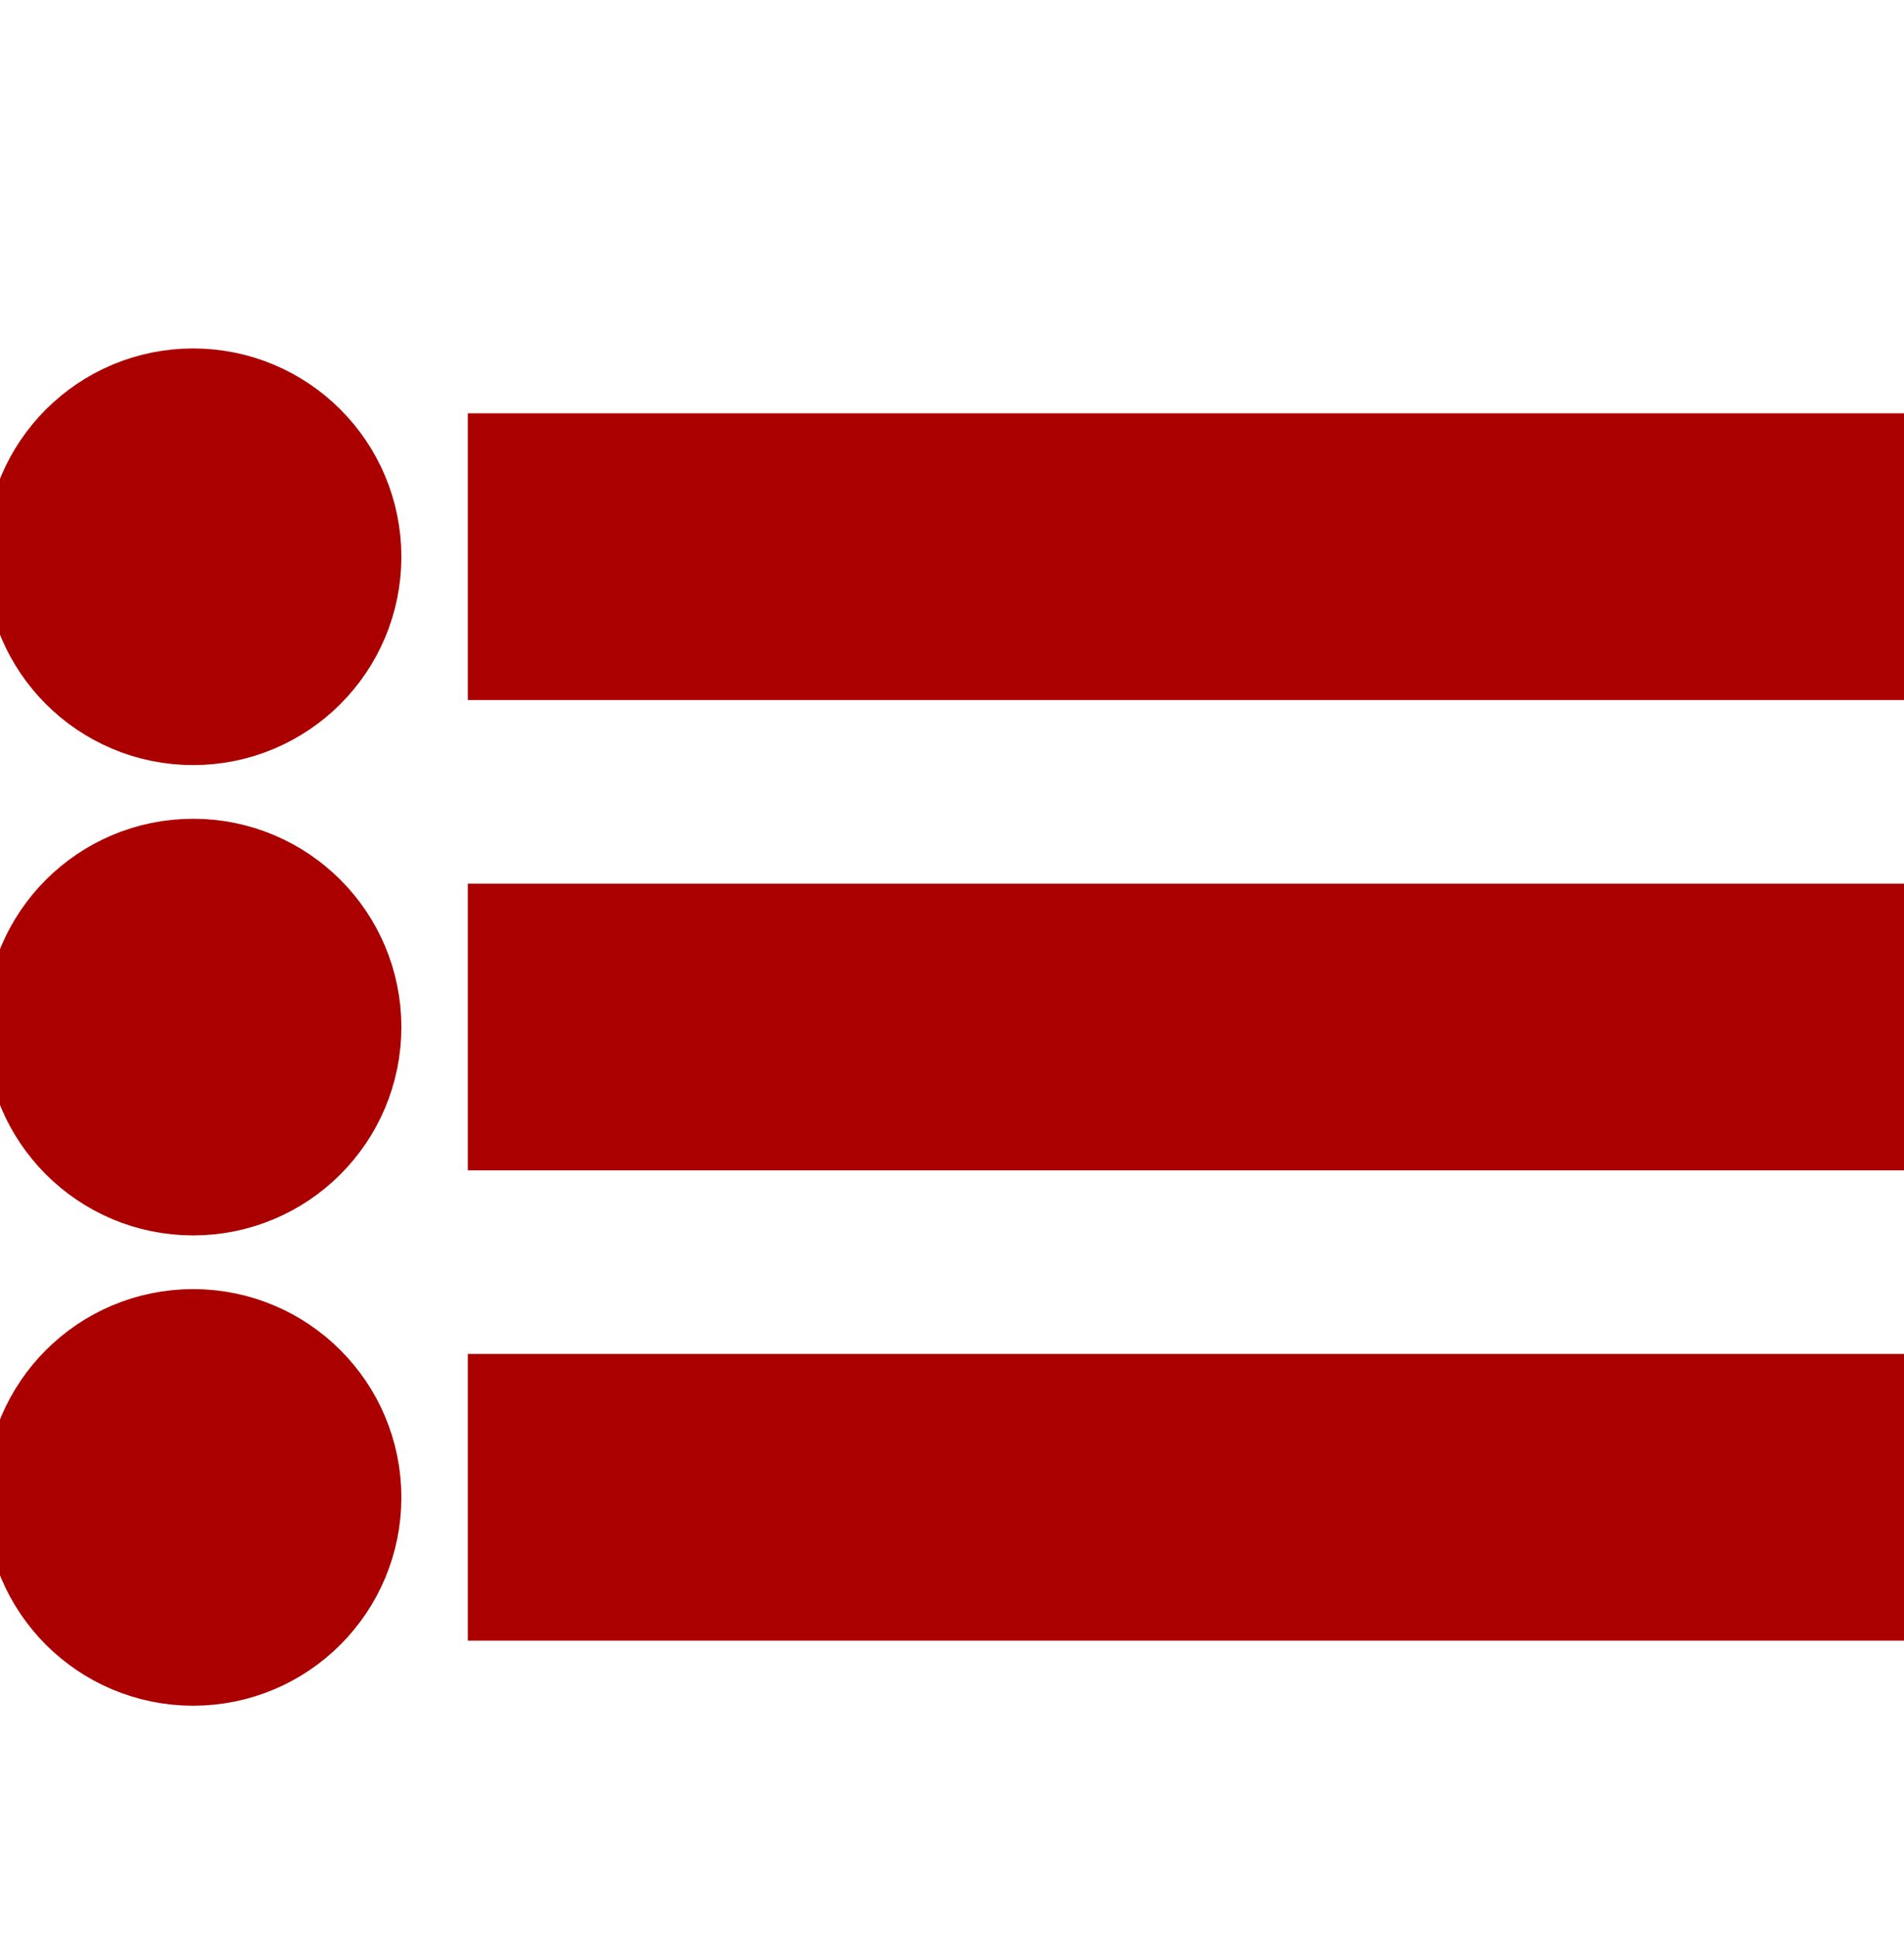 <?xml version="1.0" encoding="UTF-8" standalone="no"?>
<!-- Created with Inkscape (http://www.inkscape.org/) -->

<svg
   xmlns:dc="http://purl.org/dc/elements/1.1/"
   xmlns:cc="http://creativecommons.org/ns#"
   xmlns:rdf="http://www.w3.org/1999/02/22-rdf-syntax-ns#"
   xmlns:svg="http://www.w3.org/2000/svg"
   xmlns="http://www.w3.org/2000/svg"
   xmlns:sodipodi="http://sodipodi.sourceforge.net/DTD/sodipodi-0.dtd"
   xmlns:inkscape="http://www.inkscape.org/namespaces/inkscape"
   width="30.375pt"
   height="30.87pt"
   viewBox="0 0 10.716 10.89"
   version="1.1"
   id="svg8"
   inkscape:version="0.92.2 5c3e80d, 2017-08-06"
   sodipodi:docname="top.svg">
  <defs
     id="defs2" />
  <sodipodi:namedview
     id="base"
     pagecolor="#ffffff"
     bordercolor="#666666"
     borderopacity="1.0"
     inkscape:pageopacity="0.0"
     inkscape:pageshadow="2"
     inkscape:zoom="2.8284271"
     inkscape:cx="-54.542773"
     inkscape:cy="46.247623"
     inkscape:document-units="mm"
     inkscape:current-layer="layer1"
     showgrid="true"
     units="pt"
     showguides="true"
     inkscape:window-width="1410"
     inkscape:window-height="855"
     inkscape:window-x="30"
     inkscape:window-y="1"
     inkscape:window-maximized="1"
     fit-margin-top="0"
     fit-margin-left="0"
     fit-margin-right="0"
     fit-margin-bottom="0">
    <inkscape:grid
       type="xygrid"
       id="grid817"
       originx="-1.191"
       originy="-0.841" />
  </sodipodi:namedview>
  <g
     inkscape:label="Layer 1"
     inkscape:groupmode="layer"
     id="layer1"
     transform="translate(-1.191,-285.269)">
    <g
       id="g823"
       transform="matrix(1,0,0,-1,0,575.479)">
      <path
         inkscape:connector-curvature="0"
         id="path817"
         d="m 3.969,286.417 h 7.938 v 1.323 h -7.938 z"
         style="fill:#aa0000;stroke:#aa0000;stroke-width:0.29px;stroke-linecap:butt;stroke-linejoin:miter;stroke-opacity:1" />
      <circle
         r="0.661"
         cy="287.078"
         cx="2.278"
         id="path819"
         style="fill:#aa0000;fill-opacity:1;stroke:#aa0000;stroke-width:1.022;stroke-miterlimit:4;stroke-dasharray:none;stroke-opacity:1" />
    </g>
    <g
       transform="matrix(1,0,0,-1,0,578.125)"
       id="g829">
      <path
         style="fill:#aa0000;stroke:#aa0000;stroke-width:0.29px;stroke-linecap:butt;stroke-linejoin:miter;stroke-opacity:1"
         d="m 3.969,286.417 h 7.938 v 1.323 h -7.938 z"
         id="path825"
         inkscape:connector-curvature="0" />
      <circle
         style="fill:#aa0000;fill-opacity:1;stroke:#aa0000;stroke-width:1.022;stroke-miterlimit:4;stroke-dasharray:none;stroke-opacity:1"
         id="circle827"
         cx="2.278"
         cy="287.078"
         r="0.661" />
    </g>
    <g
       id="g846"
       transform="matrix(1,0,0,-1,0,580.771)">
      <path
         inkscape:connector-curvature="0"
         id="path842"
         d="m 3.969,286.417 h 7.938 v 1.323 h -7.938 z"
         style="fill:#aa0000;stroke:#aa0000;stroke-width:0.29px;stroke-linecap:butt;stroke-linejoin:miter;stroke-opacity:1" />
      <circle
         r="0.661"
         cy="287.078"
         cx="2.278"
         id="circle844"
         style="fill:#aa0000;fill-opacity:1;stroke:#aa0000;stroke-width:1.022;stroke-miterlimit:4;stroke-dasharray:none;stroke-opacity:1" />
    </g>
  </g>
</svg>
